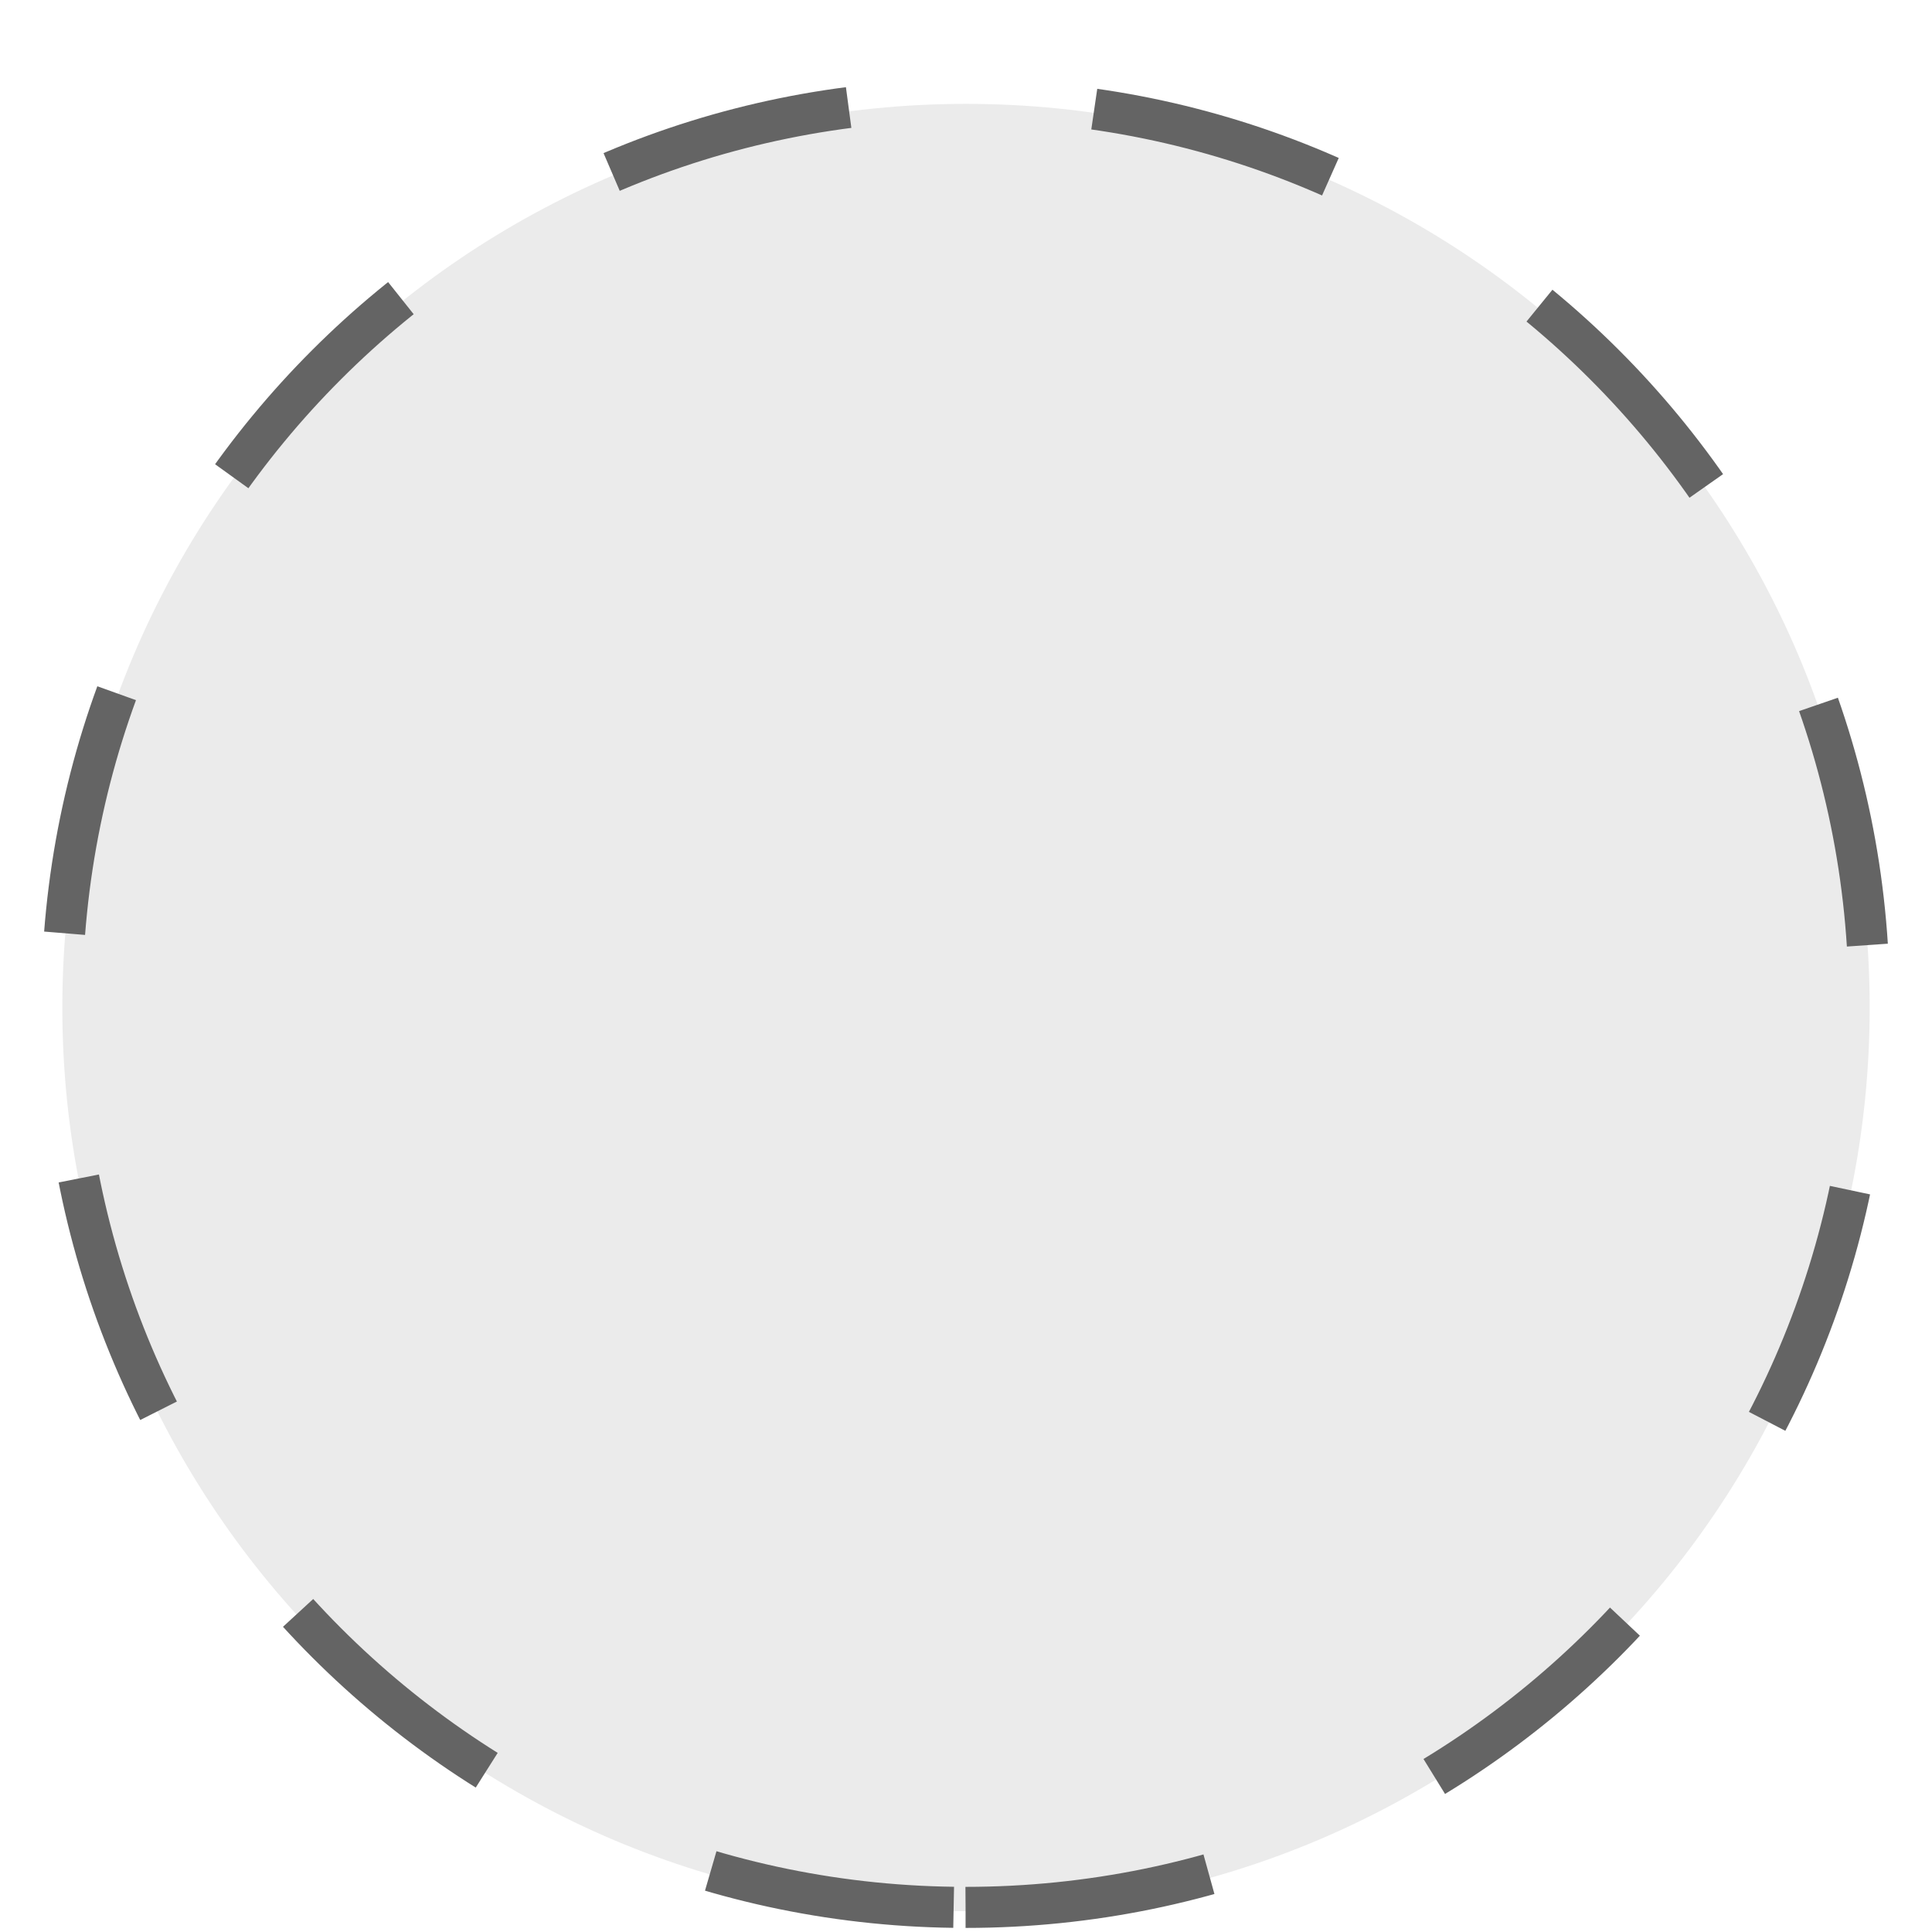 <?xml version="1.0" encoding="UTF-8" standalone="no"?>
<svg
   width="186"
   height="186"
   fill="none"
   viewBox="0 0 186 186"
   version="1.1"
   id="svg461"
   sodipodi:docname="tutorial_portal.svg"
   inkscape:version="1.2.1 (9c6d41e, 2022-07-14)"
   xmlns:inkscape="http://www.inkscape.org/namespaces/inkscape"
   xmlns:sodipodi="http://sodipodi.sourceforge.net/DTD/sodipodi-0.dtd"
   xmlns="http://www.w3.org/2000/svg"
   xmlns:svg="http://www.w3.org/2000/svg">
  <sodipodi:namedview
     id="namedview463"
     pagecolor="#ffffff"
     bordercolor="#666666"
     borderopacity="1.0"
     inkscape:showpageshadow="2"
     inkscape:pageopacity="0.0"
     inkscape:pagecheckerboard="0"
     inkscape:deskcolor="#d1d1d1"
     showgrid="false"
     inkscape:zoom="3.016129"
     inkscape:cx="82.390374"
     inkscape:cy="93"
     inkscape:window-width="1390"
     inkscape:window-height="1027"
     inkscape:window-x="0"
     inkscape:window-y="25"
     inkscape:window-maximized="0"
     inkscape:current-layer="g440" />
  <g
     filter="url(#a)"
     id="g440">
    <path
       fill="#ebebeb"
       d="m 93.001,180 c 48.048,0 86.999,-38.951 86.999,-87 0,-48.049 -38.951,-87 -87,-87 -48.048,0 -86.999,38.951 -86.999,87 0,48.049 38.951,87 87,87 z"
       id="path436" />
    <path
       stroke="#646464"
       stroke-dasharray="23.72, 23.72"
       stroke-miterlimit="10"
       stroke-width="3.953"
       d="m 92.959,179.631 c 48.048,0 86.999,-38.951 86.999,-87 0,-48.049 -38.951,-87 -87,-87 -48.048,0 -86.999,38.951 -86.999,87 0,48.049 38.951,87 87,87 z"
       id="path438" />
  </g>
  <defs
     id="defs459">
    <filter
       id="a"
       width="185.952"
       height="185.953"
       x=".023"
       y=".023"
       color-interpolation-filters="sRGB"
       filterUnits="userSpaceOnUse">
      <feFlood
         flood-opacity="0"
         result="BackgroundImageFix"
         id="feFlood442" />
      <feColorMatrix
         in="SourceAlpha"
         result="hardAlpha"
         values="0 0 0 0 0 0 0 0 0 0 0 0 0 0 0 0 0 0 127 0"
         id="feColorMatrix444" />
      <feOffset
         dy="4"
         id="feOffset446" />
      <feGaussianBlur
         stdDeviation="2"
         id="feGaussianBlur448" />
      <feComposite
         in2="hardAlpha"
         operator="out"
         id="feComposite450" />
      <feColorMatrix
         values="0 0 0 0 0 0 0 0 0 0 0 0 0 0 0 0 0 0 0.25 0"
         id="feColorMatrix452" />
      <feBlend
         in2="BackgroundImageFix"
         result="effect1_dropShadow_70_424"
         id="feBlend454" />
      <feBlend
         in="SourceGraphic"
         in2="effect1_dropShadow_70_424"
         result="shape"
         id="feBlend456" />
    </filter>
  </defs>
</svg>
